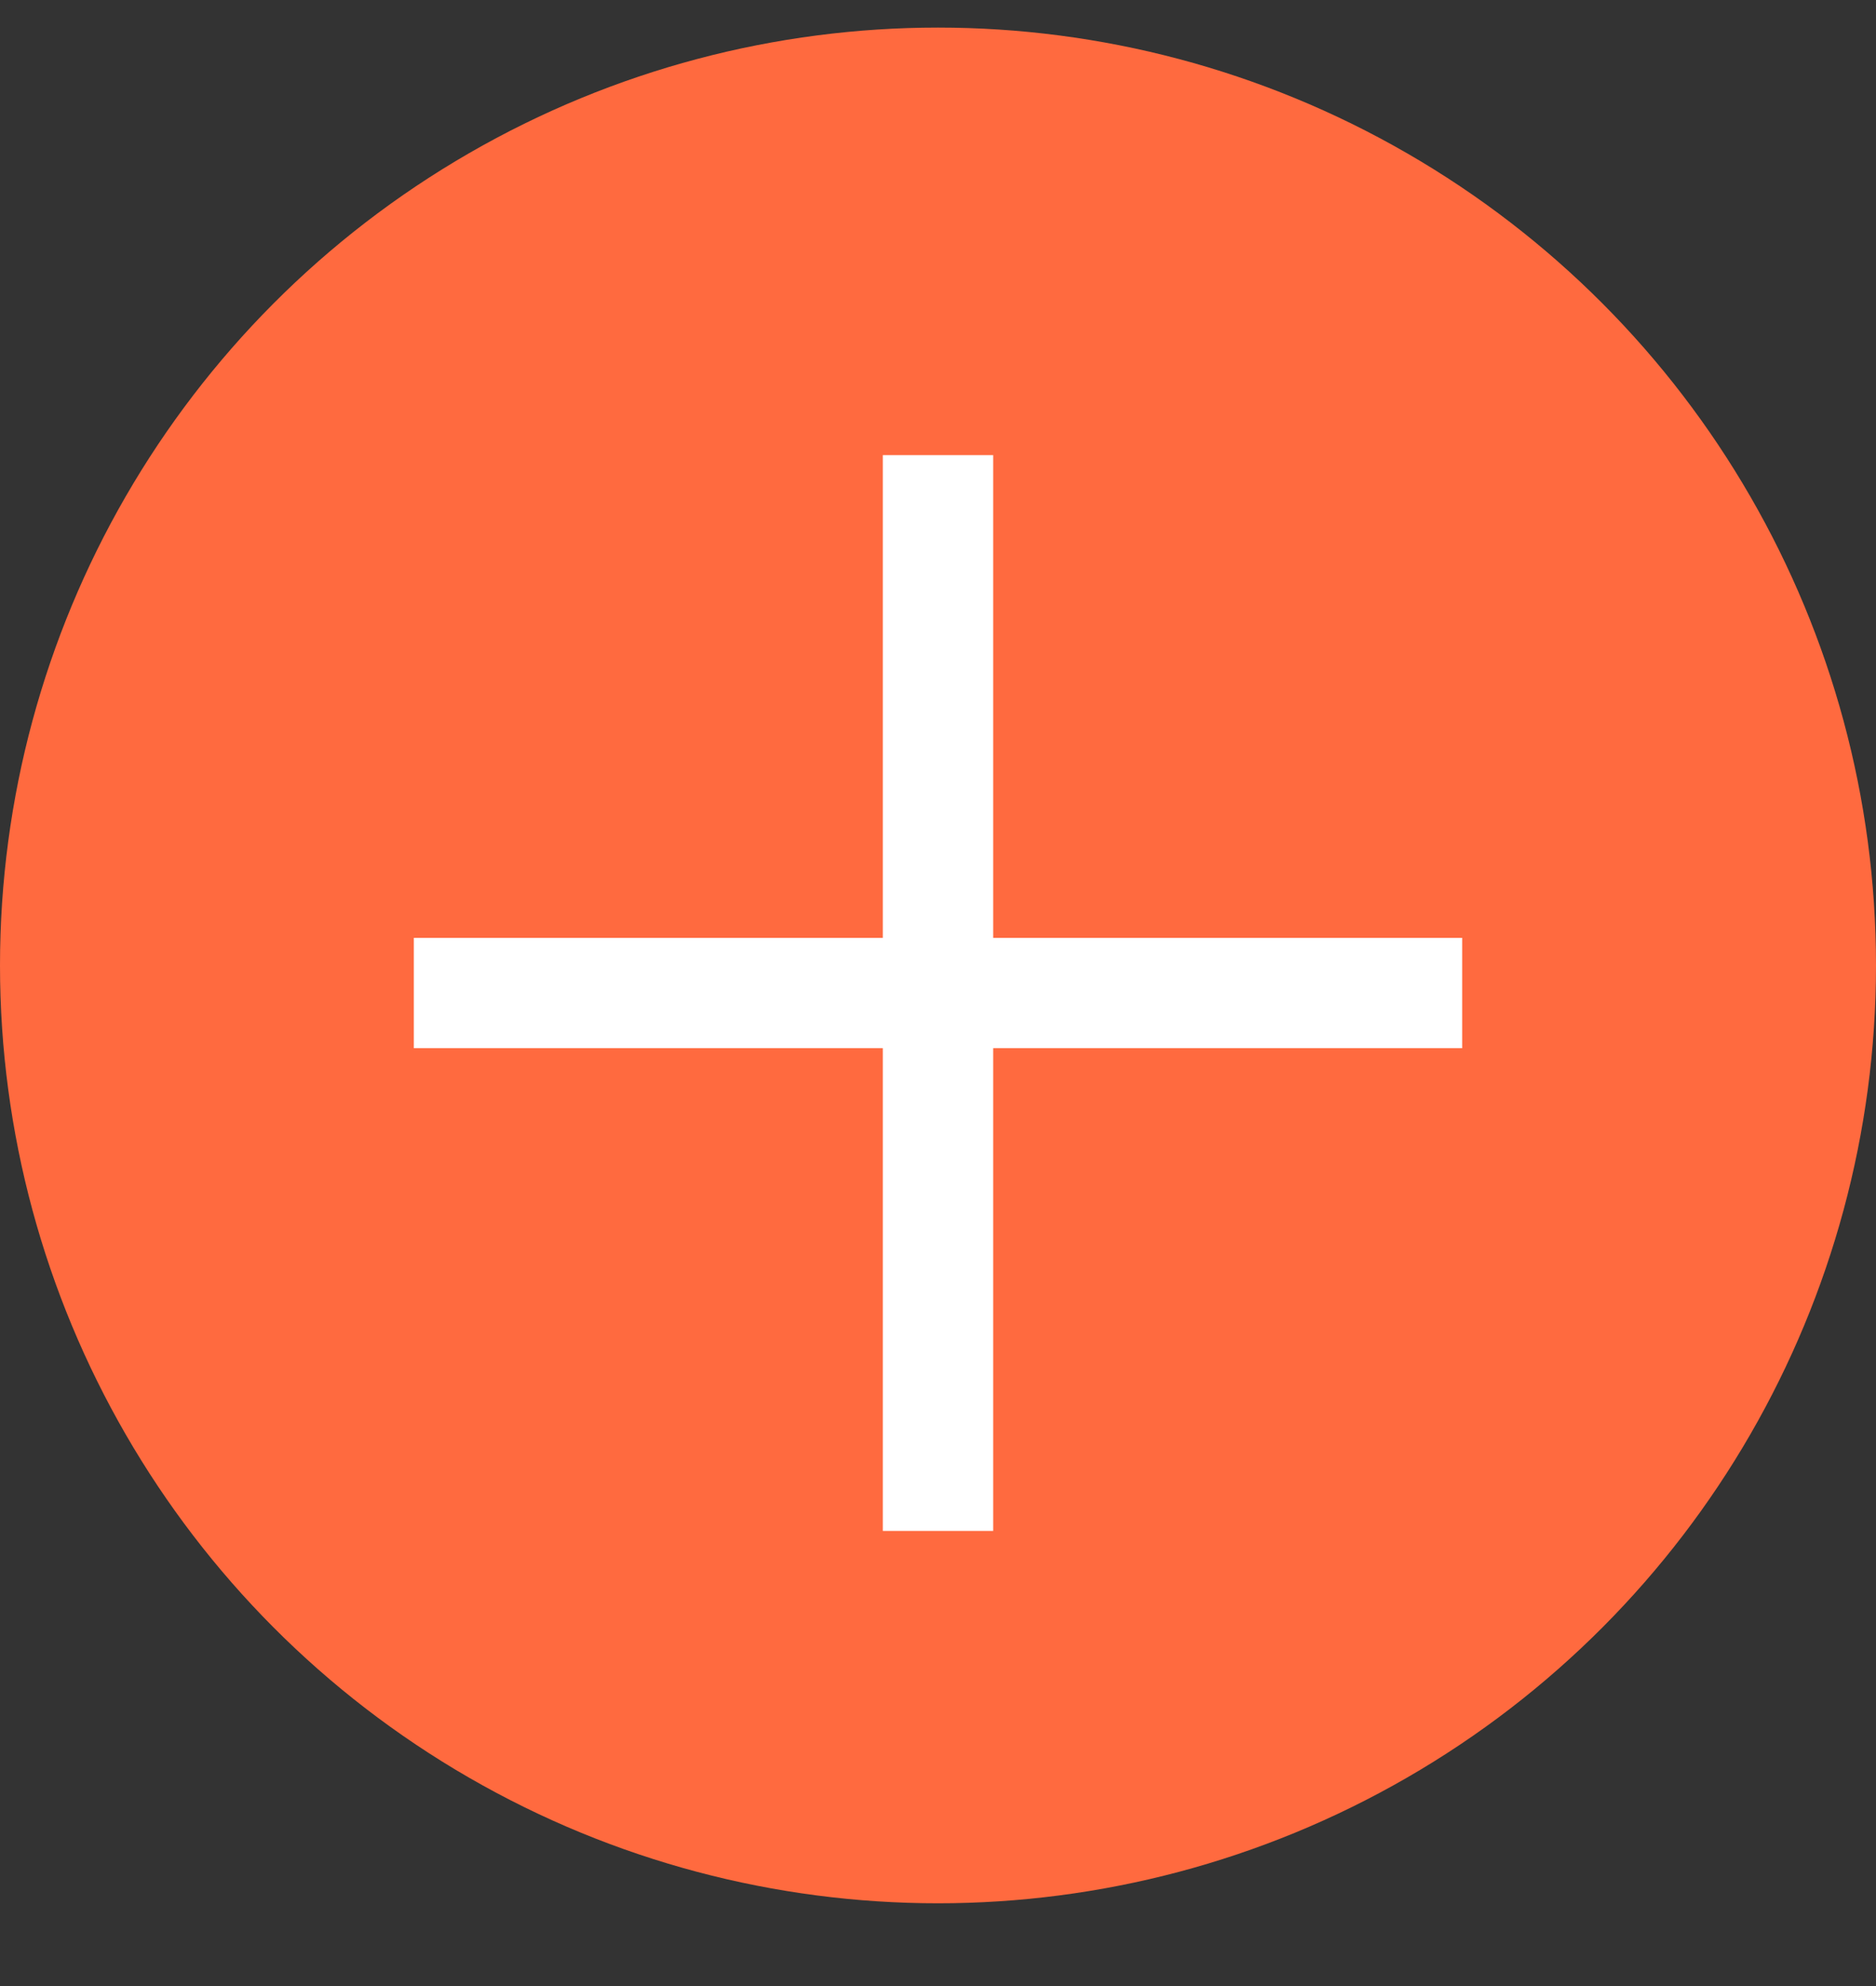 <svg width="34" height="36" viewBox="0 0 34 36" fill="none" xmlns="http://www.w3.org/2000/svg">
<rect x="0" y="0" width="34" height="36" fill="#333333" stroke="none"/>
<circle cx="17" cy="17.5" r="17" fill="#FF6A3F"/>
<path d="M17 9.25L17 26.75" stroke="white" stroke-width="2" stroke-linecap="square" stroke-linejoin="round"/>
<path d="M25.5 18L8.5 18" stroke="white" stroke-width="2" stroke-linecap="square" stroke-linejoin="round"/>
</svg>
